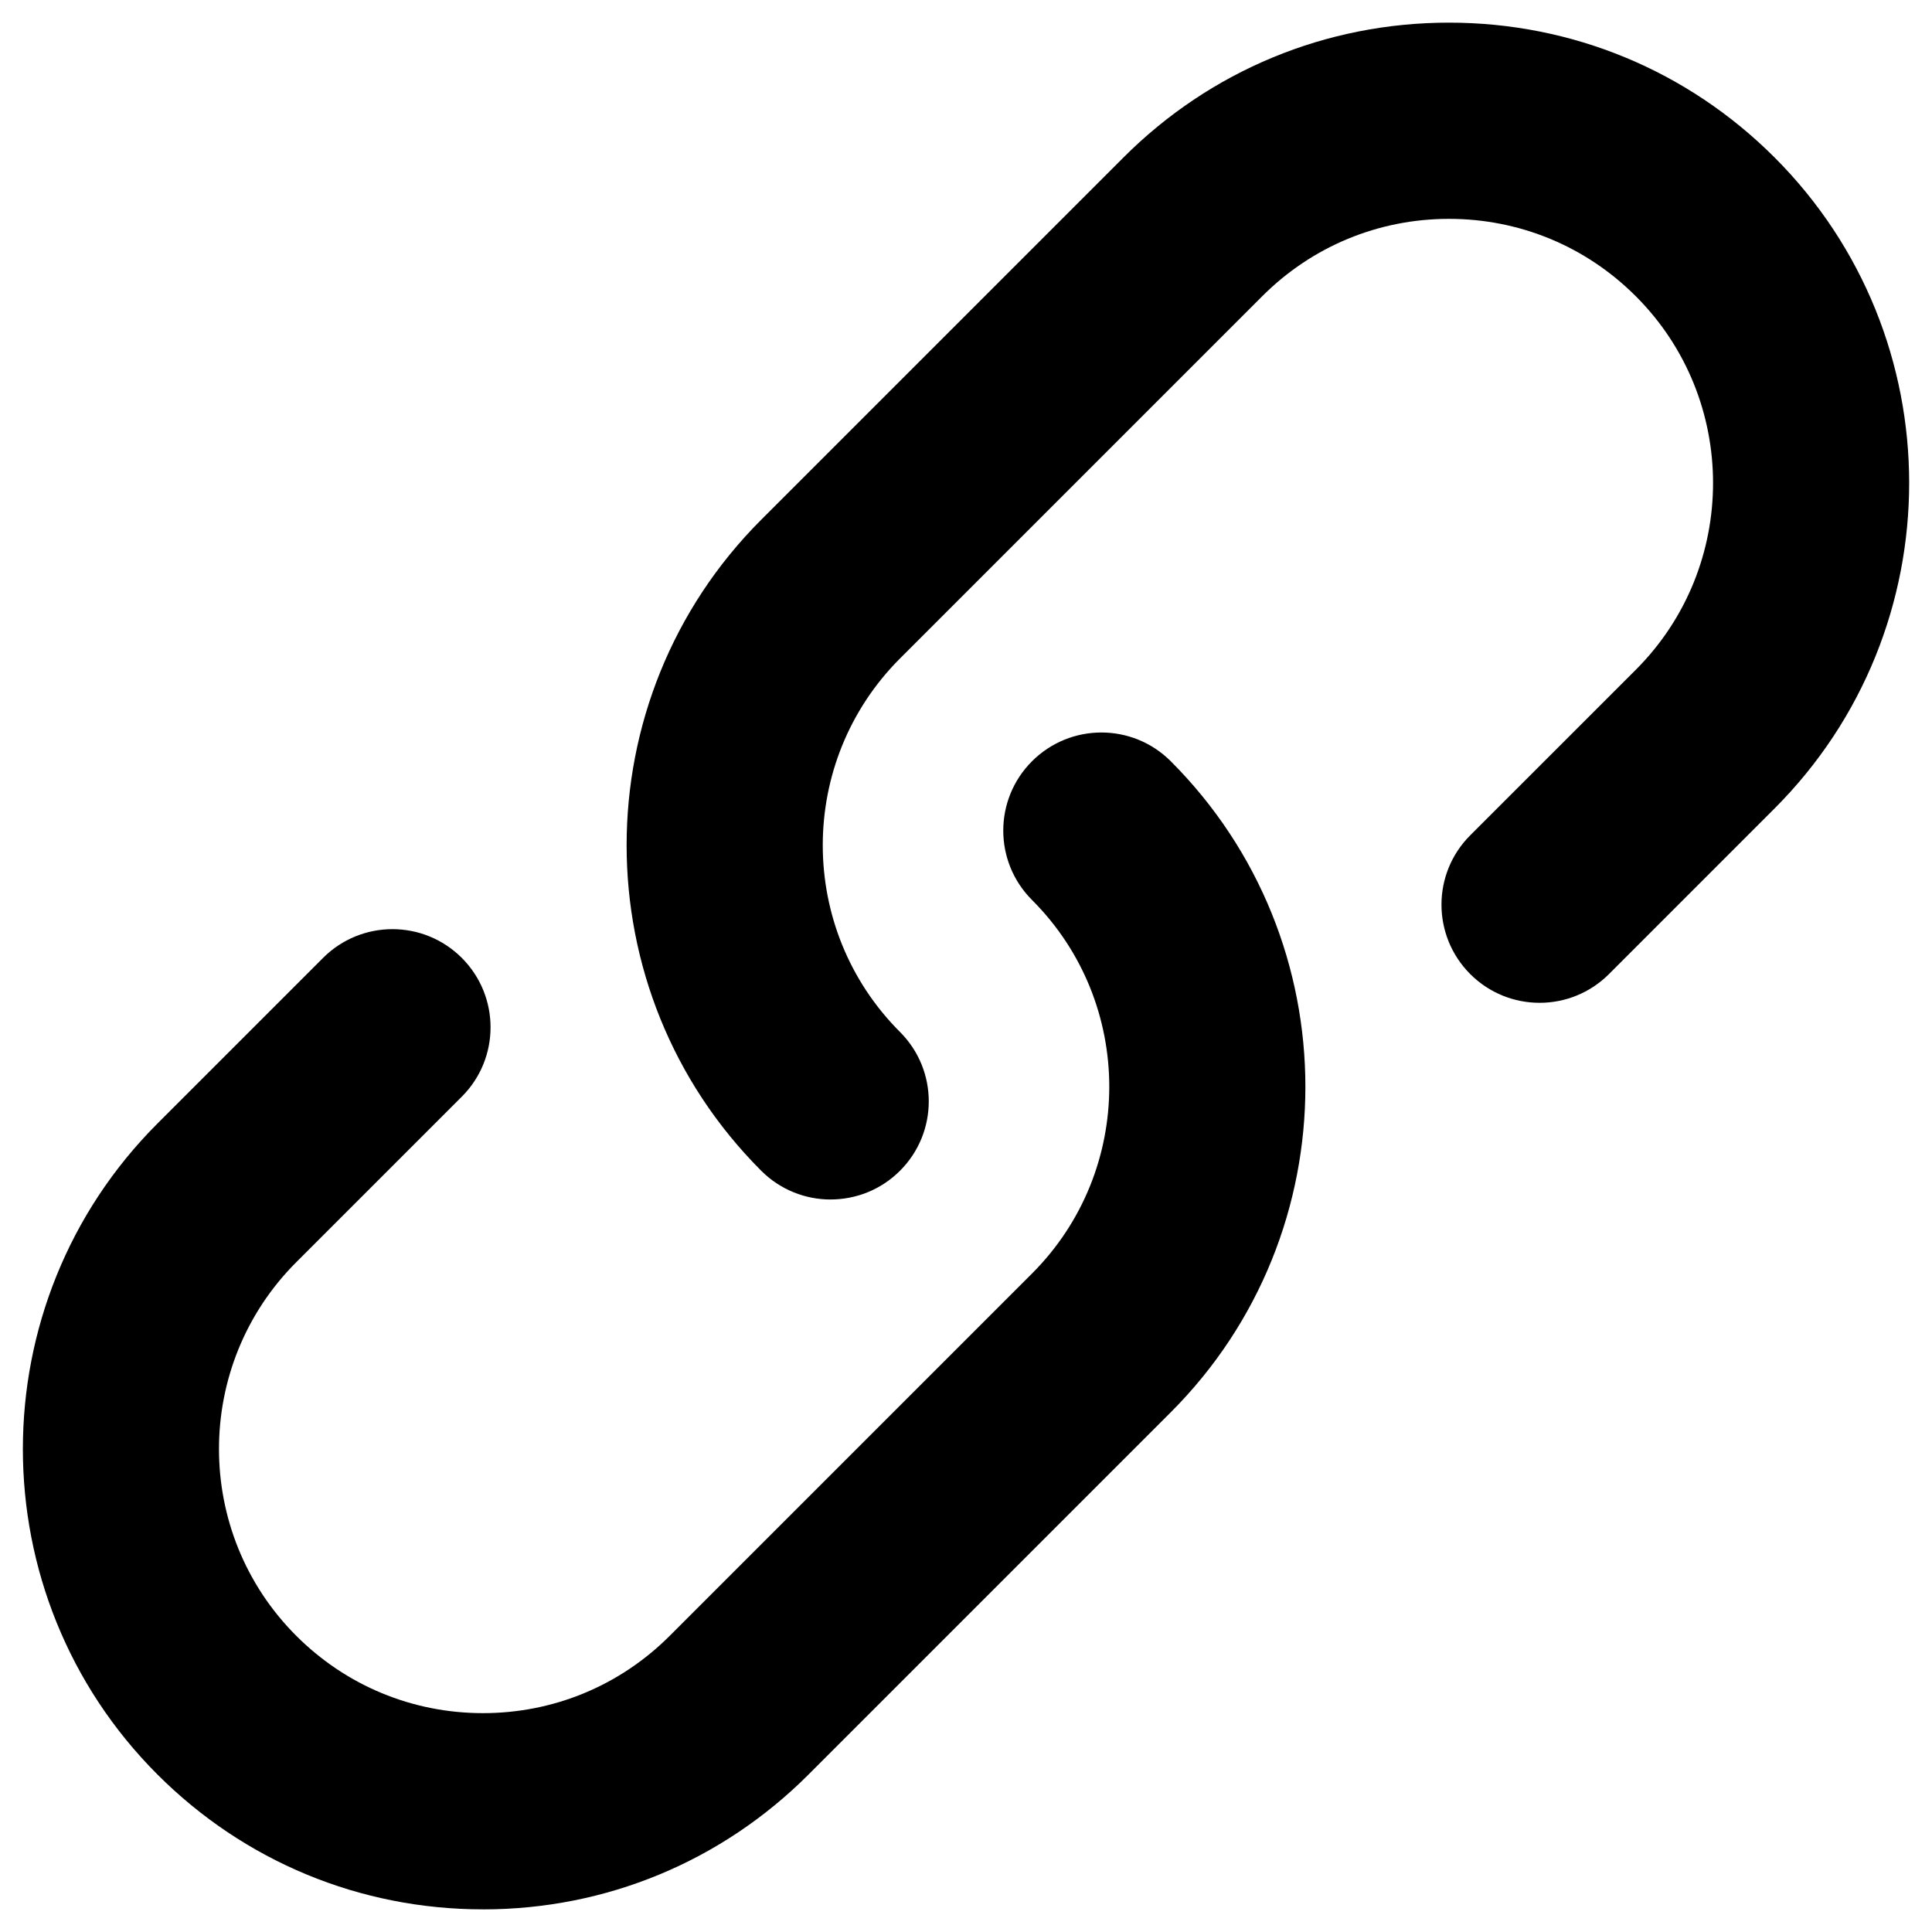 <svg xmlns="http://www.w3.org/2000/svg" width="64" height="64" viewBox="0 0 64 64"><path d="M27.515 39.735c-.832 0-1.663-.317-2.298-.952-5.946-5.946-5.946-15.62 0-21.567l12-12C40.097 2.336 43.927.75 48 .75s7.903 1.585 10.784 4.465c5.946 5.946 5.946 15.62 0 21.567L53.3 32.267c-1.27 1.27-3.328 1.27-4.597 0s-1.27-3.327 0-4.596l5.485-5.484c3.412-3.412 3.412-8.963 0-12.374C52.535 8.16 50.338 7.25 48 7.25s-4.534.91-6.186 2.562l-12 12c-3.412 3.412-3.412 8.963 0 12.374 1.27 1.27 1.27 3.327 0 4.596-.634.635-1.466.952-2.298.952zM16 63.25c-4.073 0-7.903-1.586-10.783-4.466-5.946-5.946-5.946-15.62 0-21.567l5.485-5.485c1.27-1.27 3.327-1.27 4.596 0s1.27 3.327 0 4.596l-5.485 5.485c-3.412 3.412-3.412 8.963 0 12.374 1.652 1.653 3.85 2.563 6.187 2.563s4.535-.91 6.187-2.563l12-12c3.412-3.412 3.412-8.963 0-12.374-1.27-1.27-1.27-3.327 0-4.596s3.327-1.27 4.596 0c5.946 5.946 5.946 15.62 0 21.567l-12 12c-2.88 2.88-6.71 4.467-10.784 4.467z"/></svg>